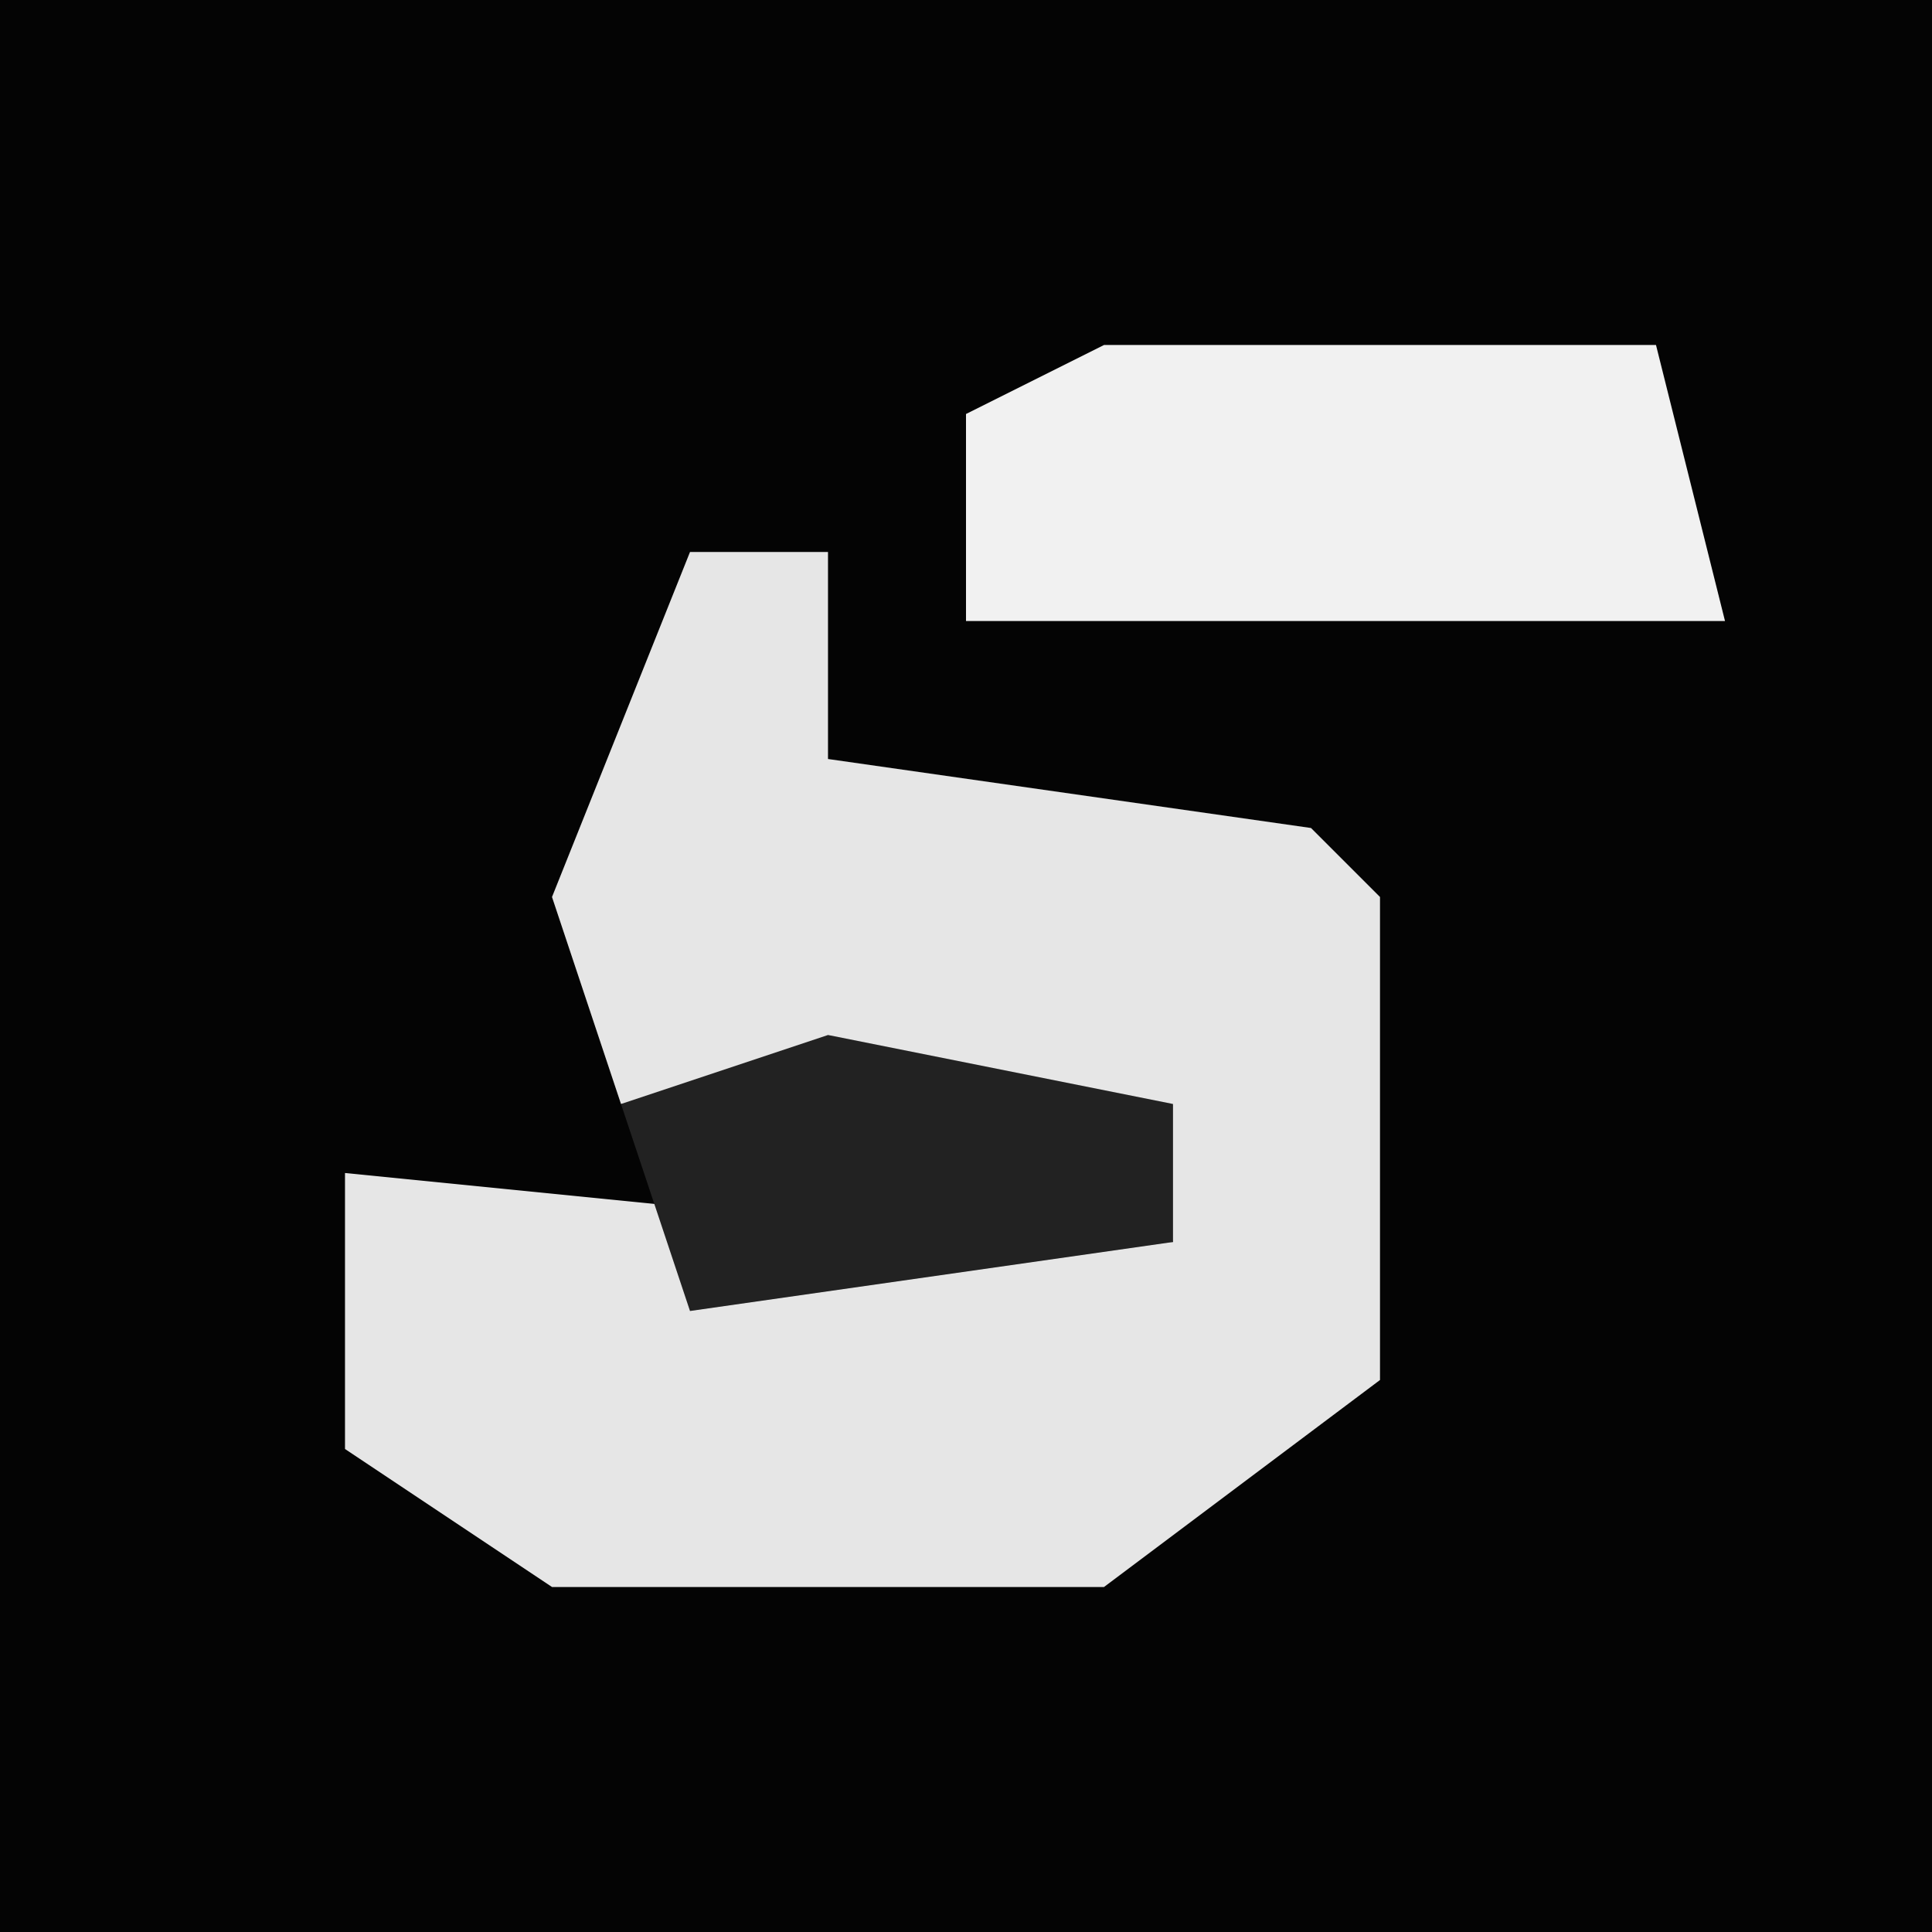 <?xml version="1.0" encoding="UTF-8"?>
<svg version="1.1" xmlns="http://www.w3.org/2000/svg" width="28" height="28">
<path d="M0,0 L28,0 L28,28 L0,28 Z " fill="#040404" transform="translate(0,0)"/>
<path d="M0,0 L2,0 L2,3 L9,4 L10,5 L10,12 L6,15 L-2,15 L-5,13 L-5,9 L5,10 L7,10 L6,8 L-1,8 L-2,5 Z " fill="#E6E6E6" transform="translate(10,8)"/>
<path d="M0,0 L8,0 L9,4 L-2,4 L-2,1 Z " fill="#F1F1F1" transform="translate(16,5)"/>
<path d="M0,0 L5,1 L5,3 L-2,4 L-3,1 Z " fill="#222222" transform="translate(12,15)"/>
</svg>

